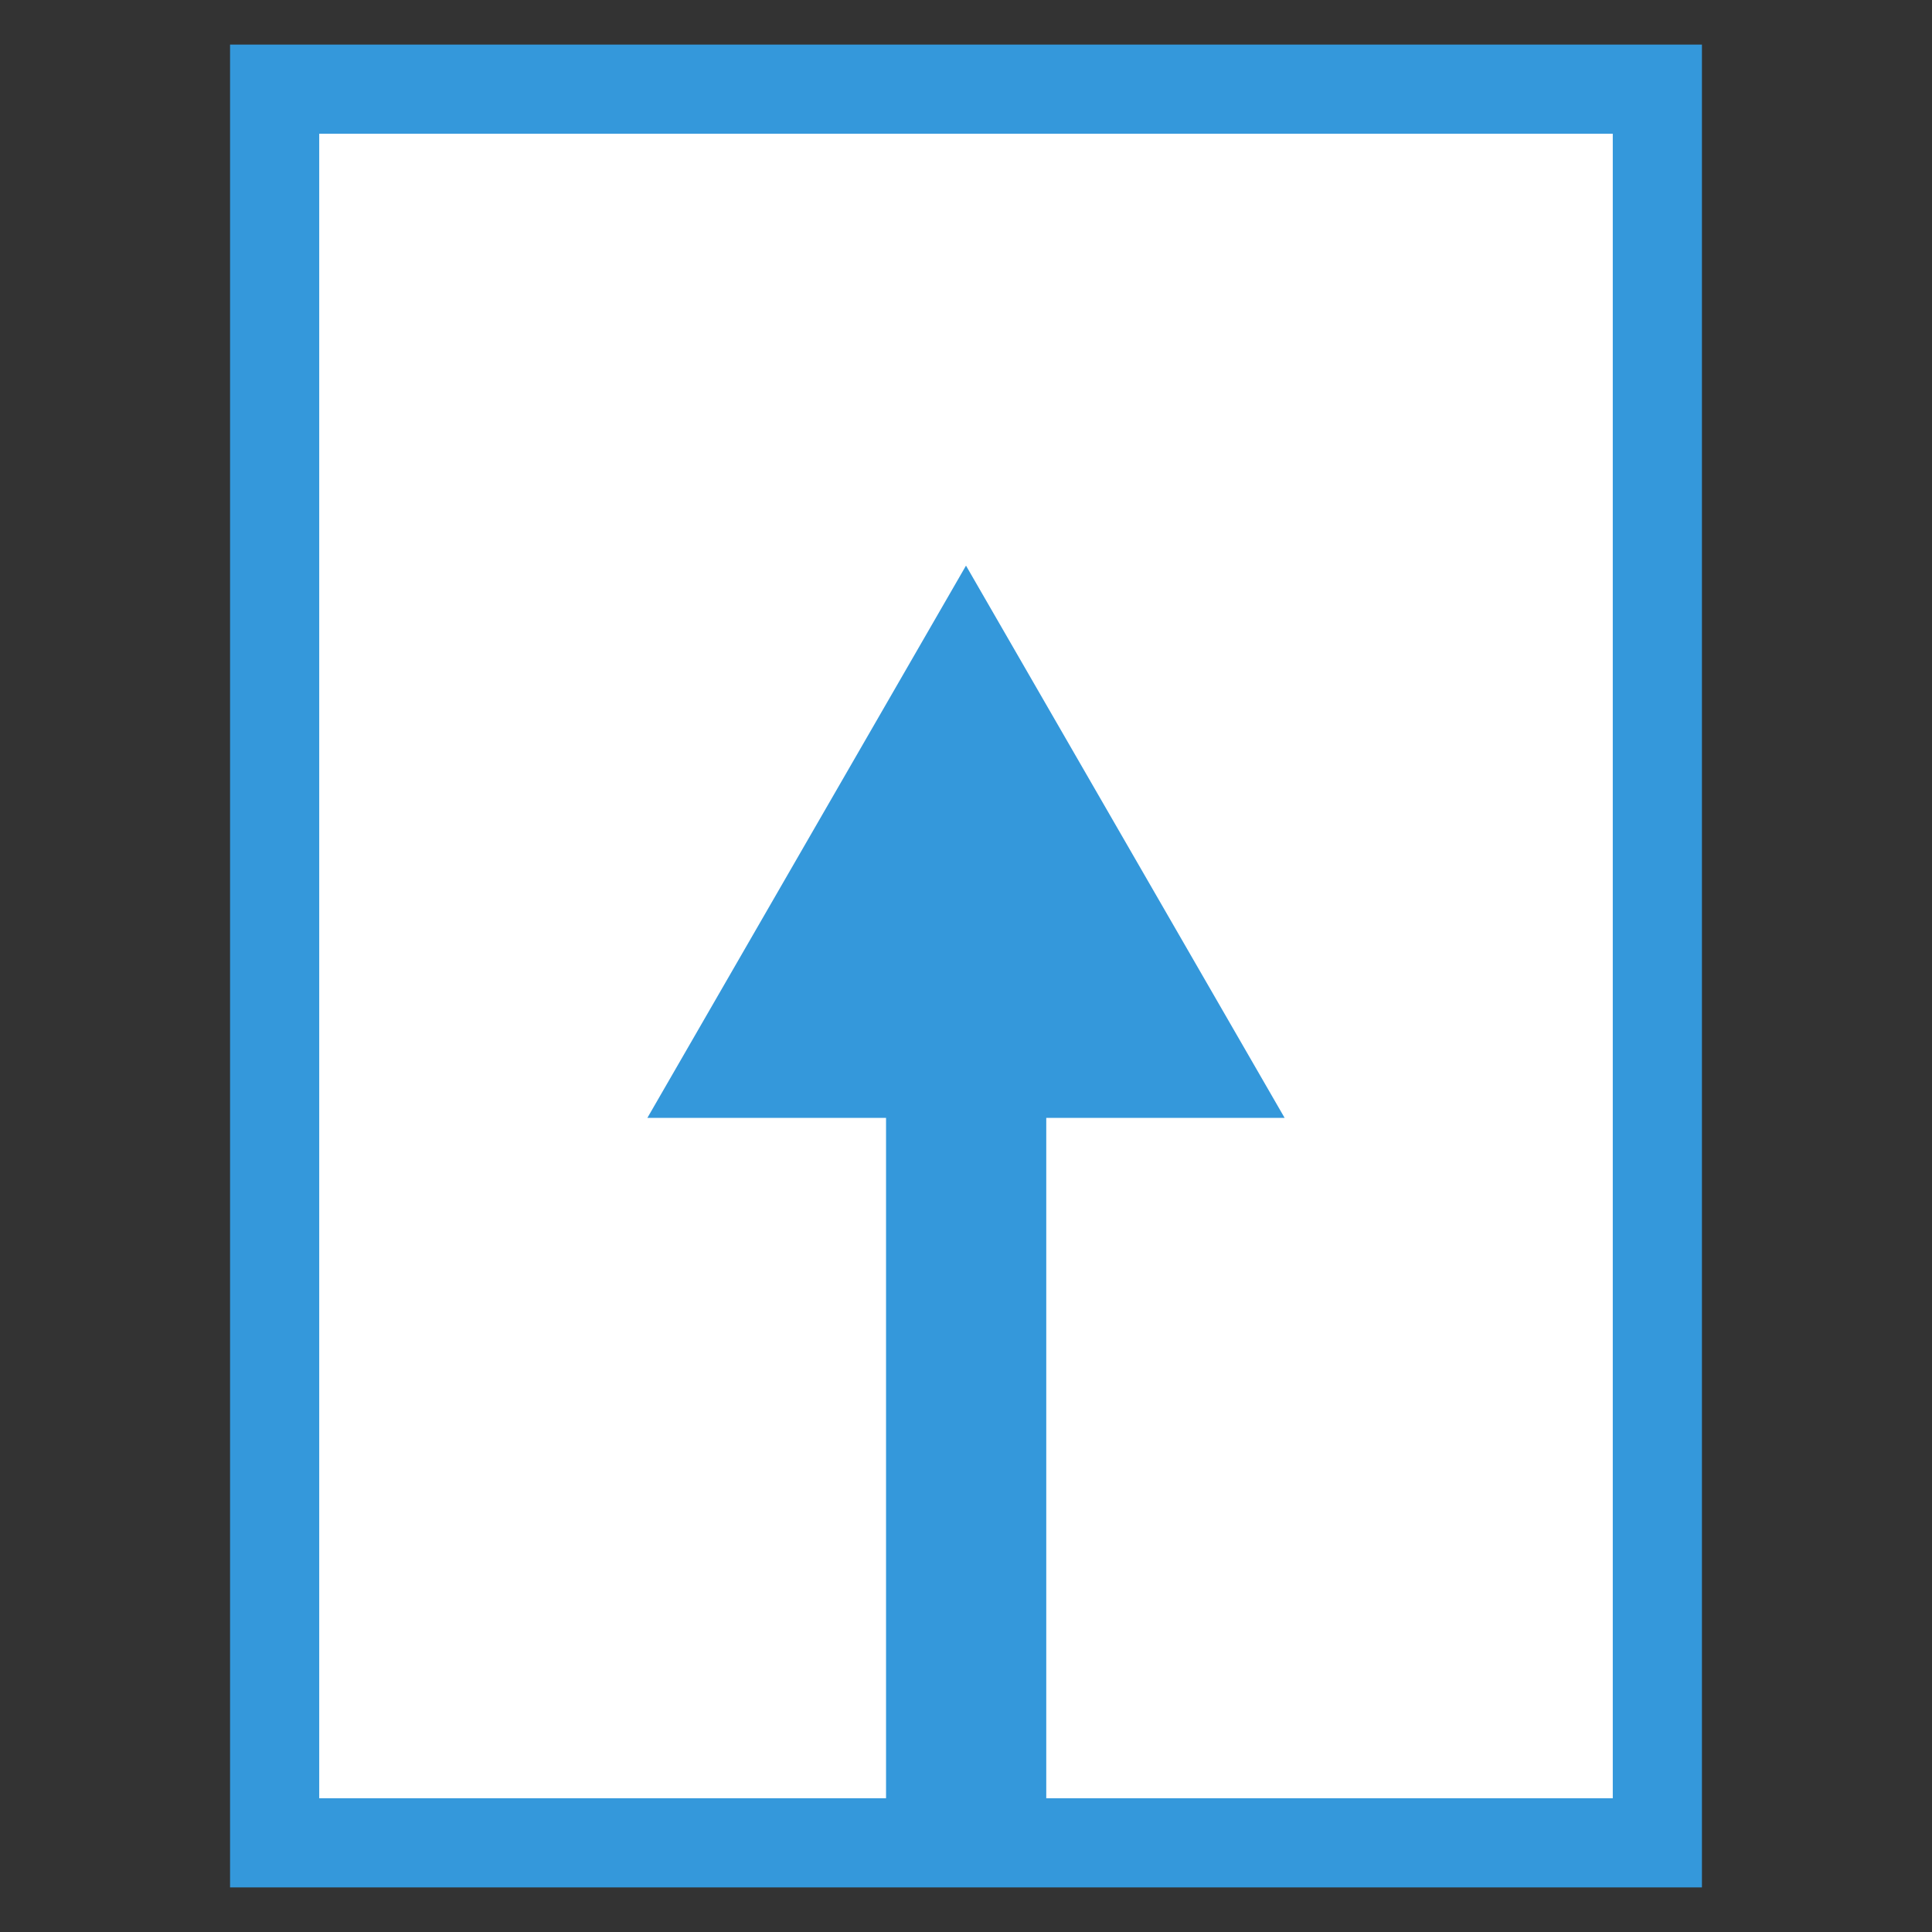 <svg id="Layer_1" data-name="Layer 1" xmlns="http://www.w3.org/2000/svg" viewBox="0 0 65 65"><rect x="0" y="0" width="65" height="65" fill="#333333" stroke="none"/><defs><style>.cls-0{fill:#fff;}.cls-1{fill:#fff;stroke:#3498DB;stroke-miterlimit:10;stroke-width:3px;}.cls-2{fill:#3498DB;}</style></defs><title>nice-blue-file-upload</title><rect class="cls-1" x="9.24" y="3" width="46.52" height="59"/><rect class="cls-2" x="29.81" y="37.04" width="5.39" height="24.96"/><polygon class="cls-2" points="32.5 19.03 37.86 28.32 43.22 37.61 32.5 37.61 21.78 37.61 27.14 28.32 32.5 19.03"/></svg>